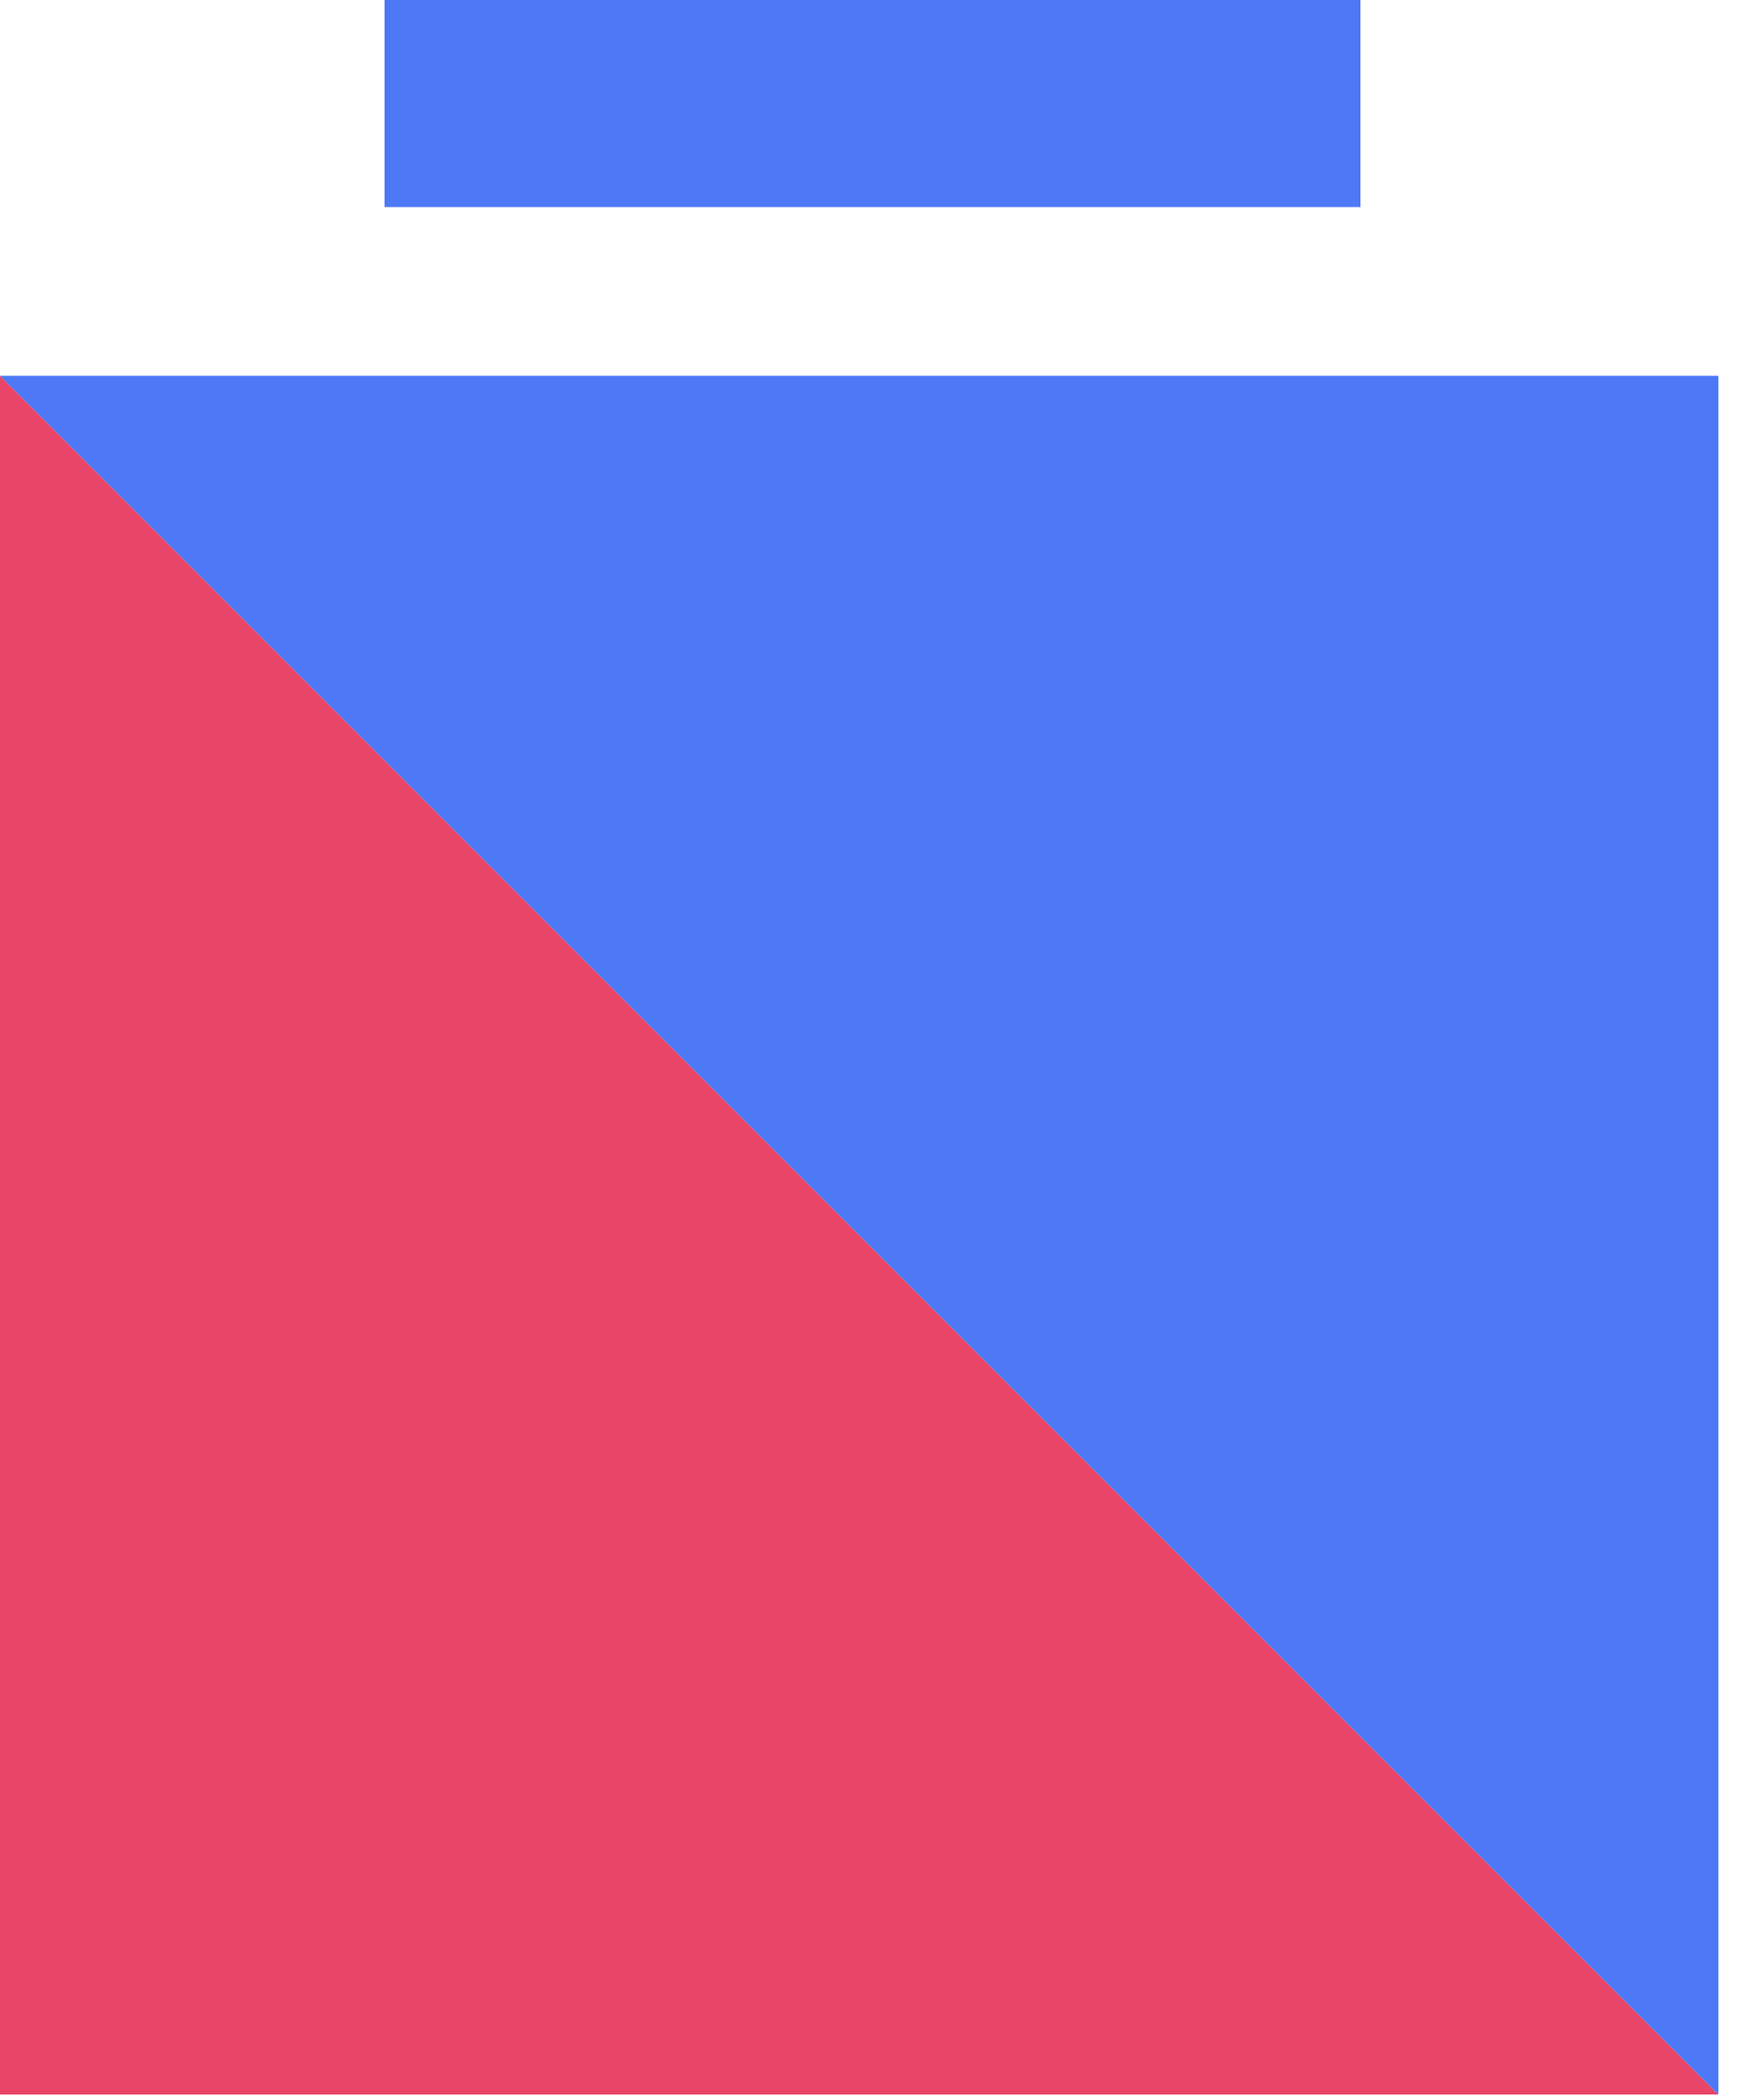 <svg width="59" height="71" viewBox="0 0 59 71" fill="none" xmlns="http://www.w3.org/2000/svg">
<path d="M58.1 70.805H0V12.705L58.1 70.805Z" fill="#E94568"/>
<path d="M58.1 70.805V12.705H0L58.1 70.805Z" fill="#4D78F6"/>
<rect x="13" width="33" height="7" fill="#4D78F6"/>
</svg>
